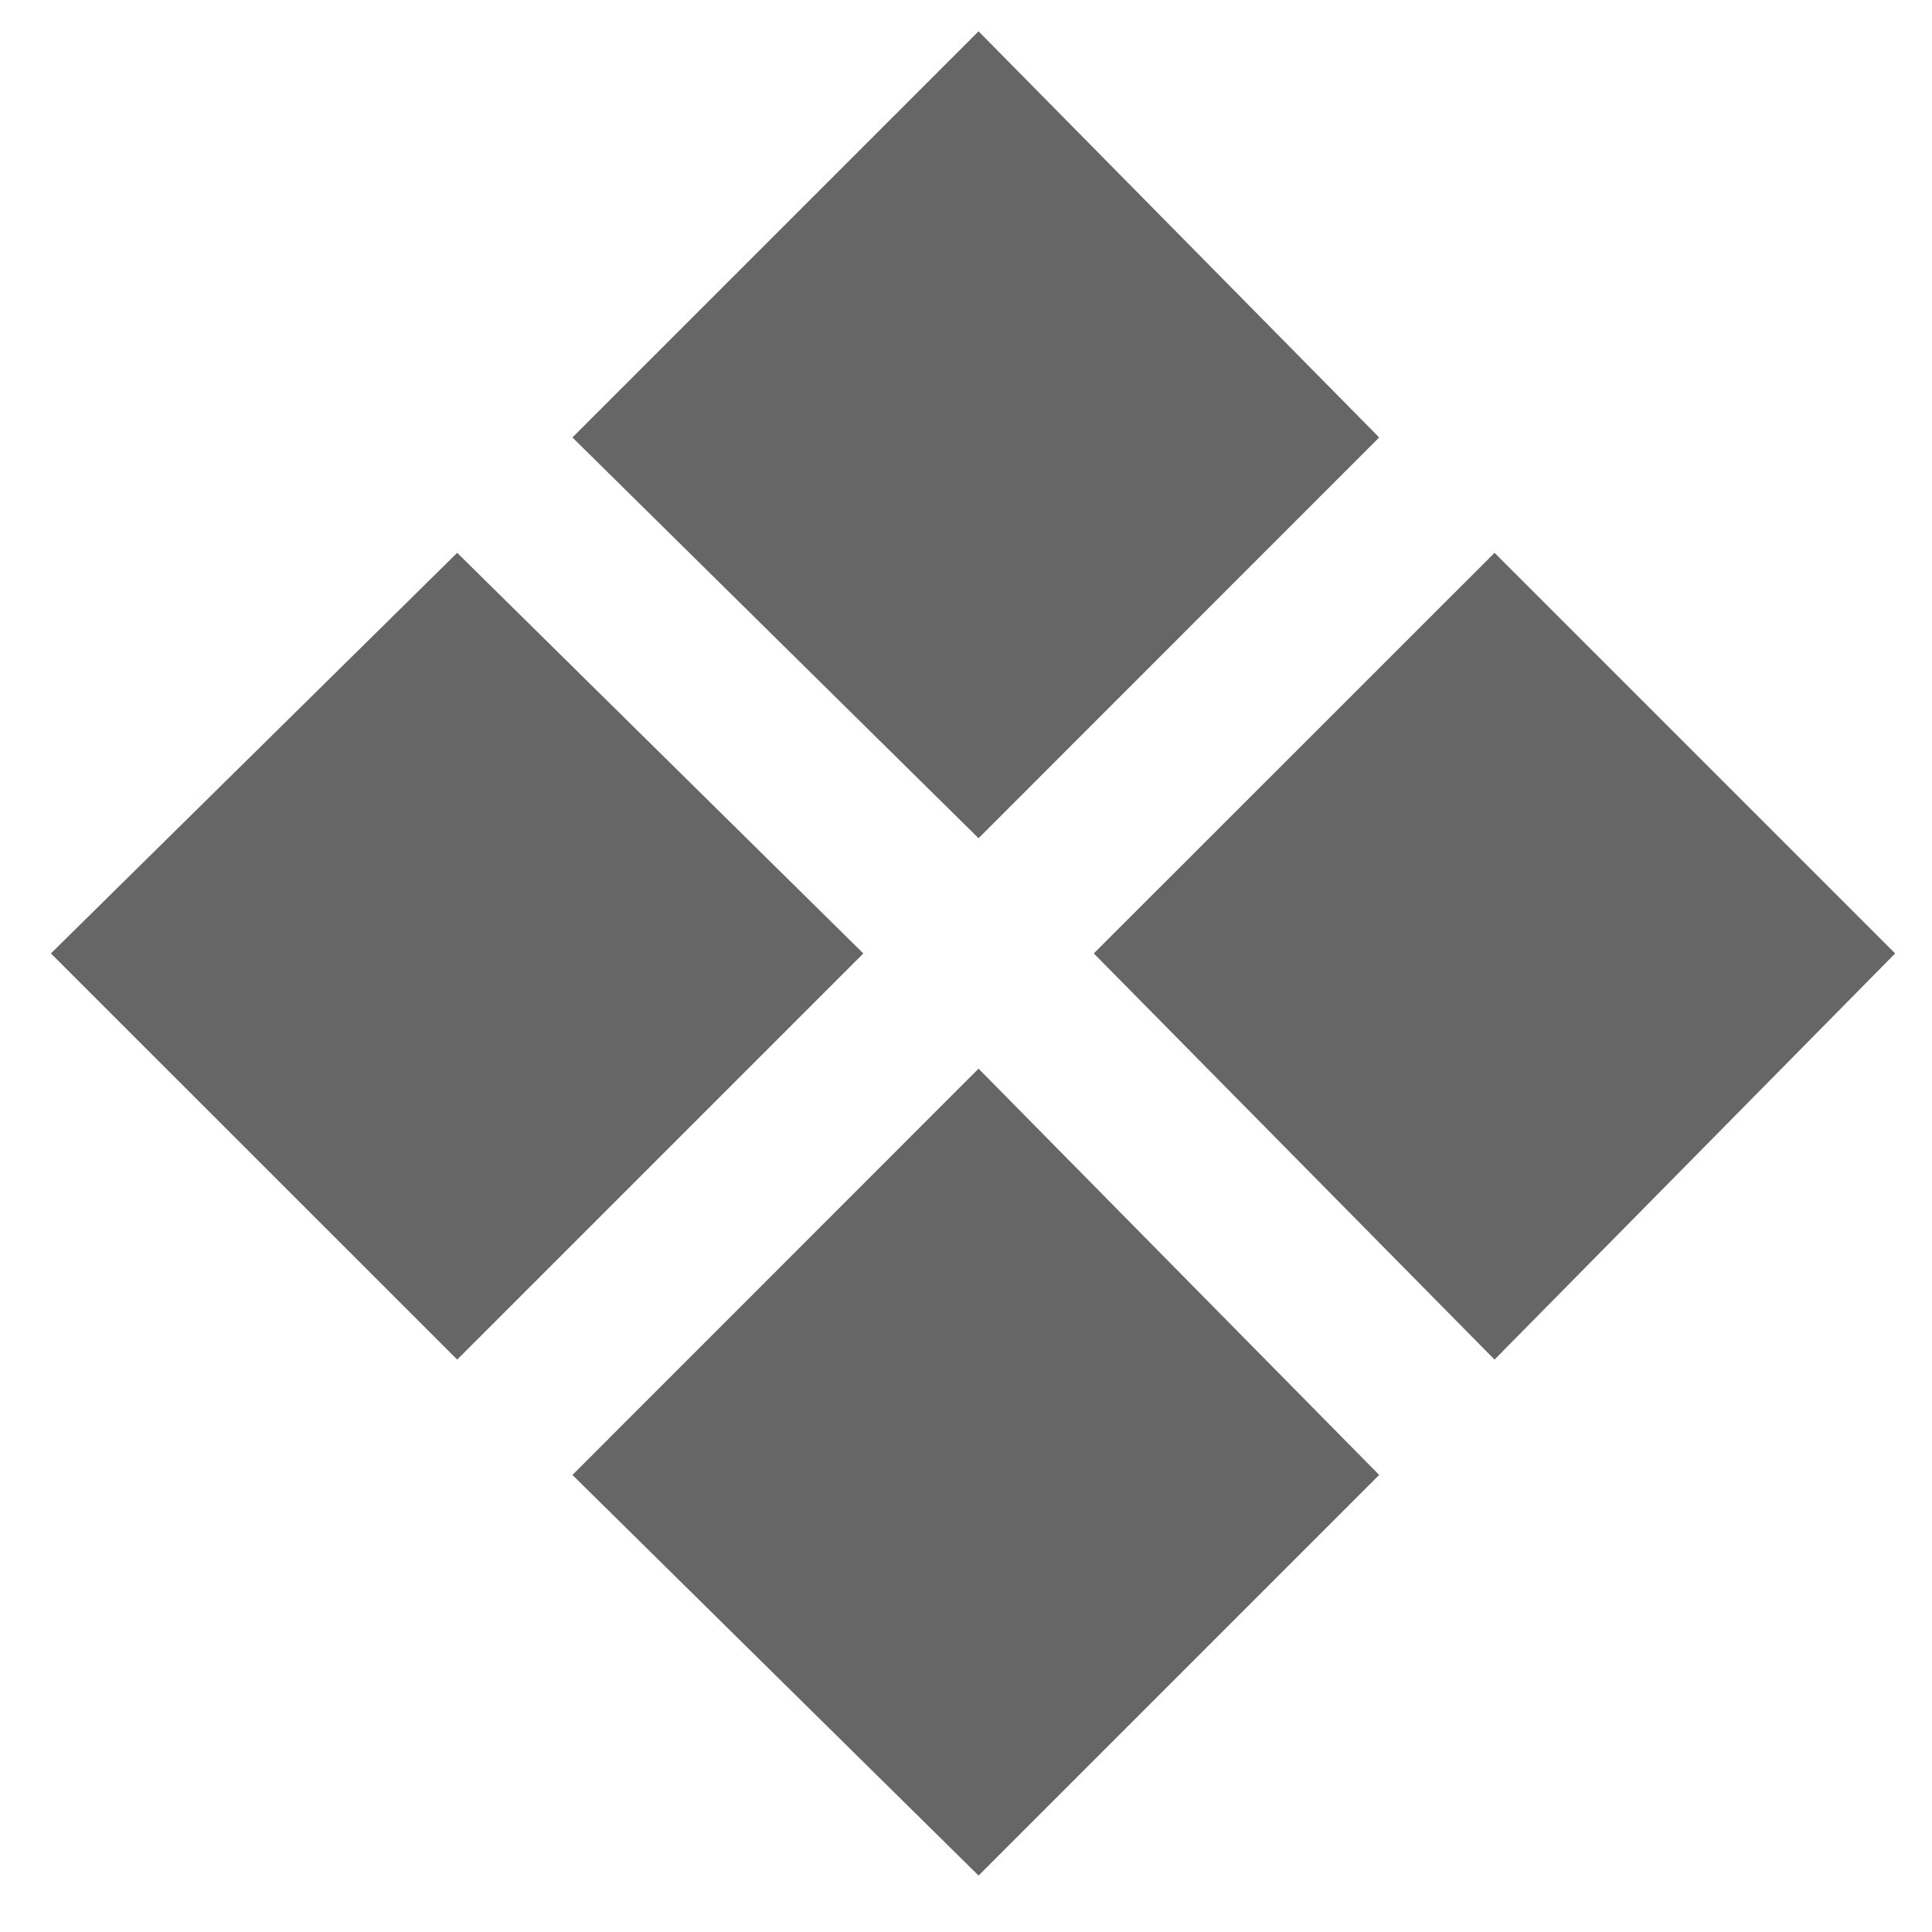 <svg width="14" height="14" viewBox="0 0 14 14" fill="none" xmlns="http://www.w3.org/2000/svg">
<path d="M9.994 3.17L7.091 6.074L4.148 3.17L7.091 0.227L9.994 3.17ZM13.733 6.909L10.83 9.852L7.926 6.909L10.83 4.006L13.733 6.909ZM6.256 6.909L3.313 9.852L0.369 6.909L3.313 4.006L6.256 6.909ZM9.994 10.688L7.091 13.591L4.148 10.688L7.091 7.744L9.994 10.688Z" fill="black" fill-opacity="0.6"/>
</svg>
